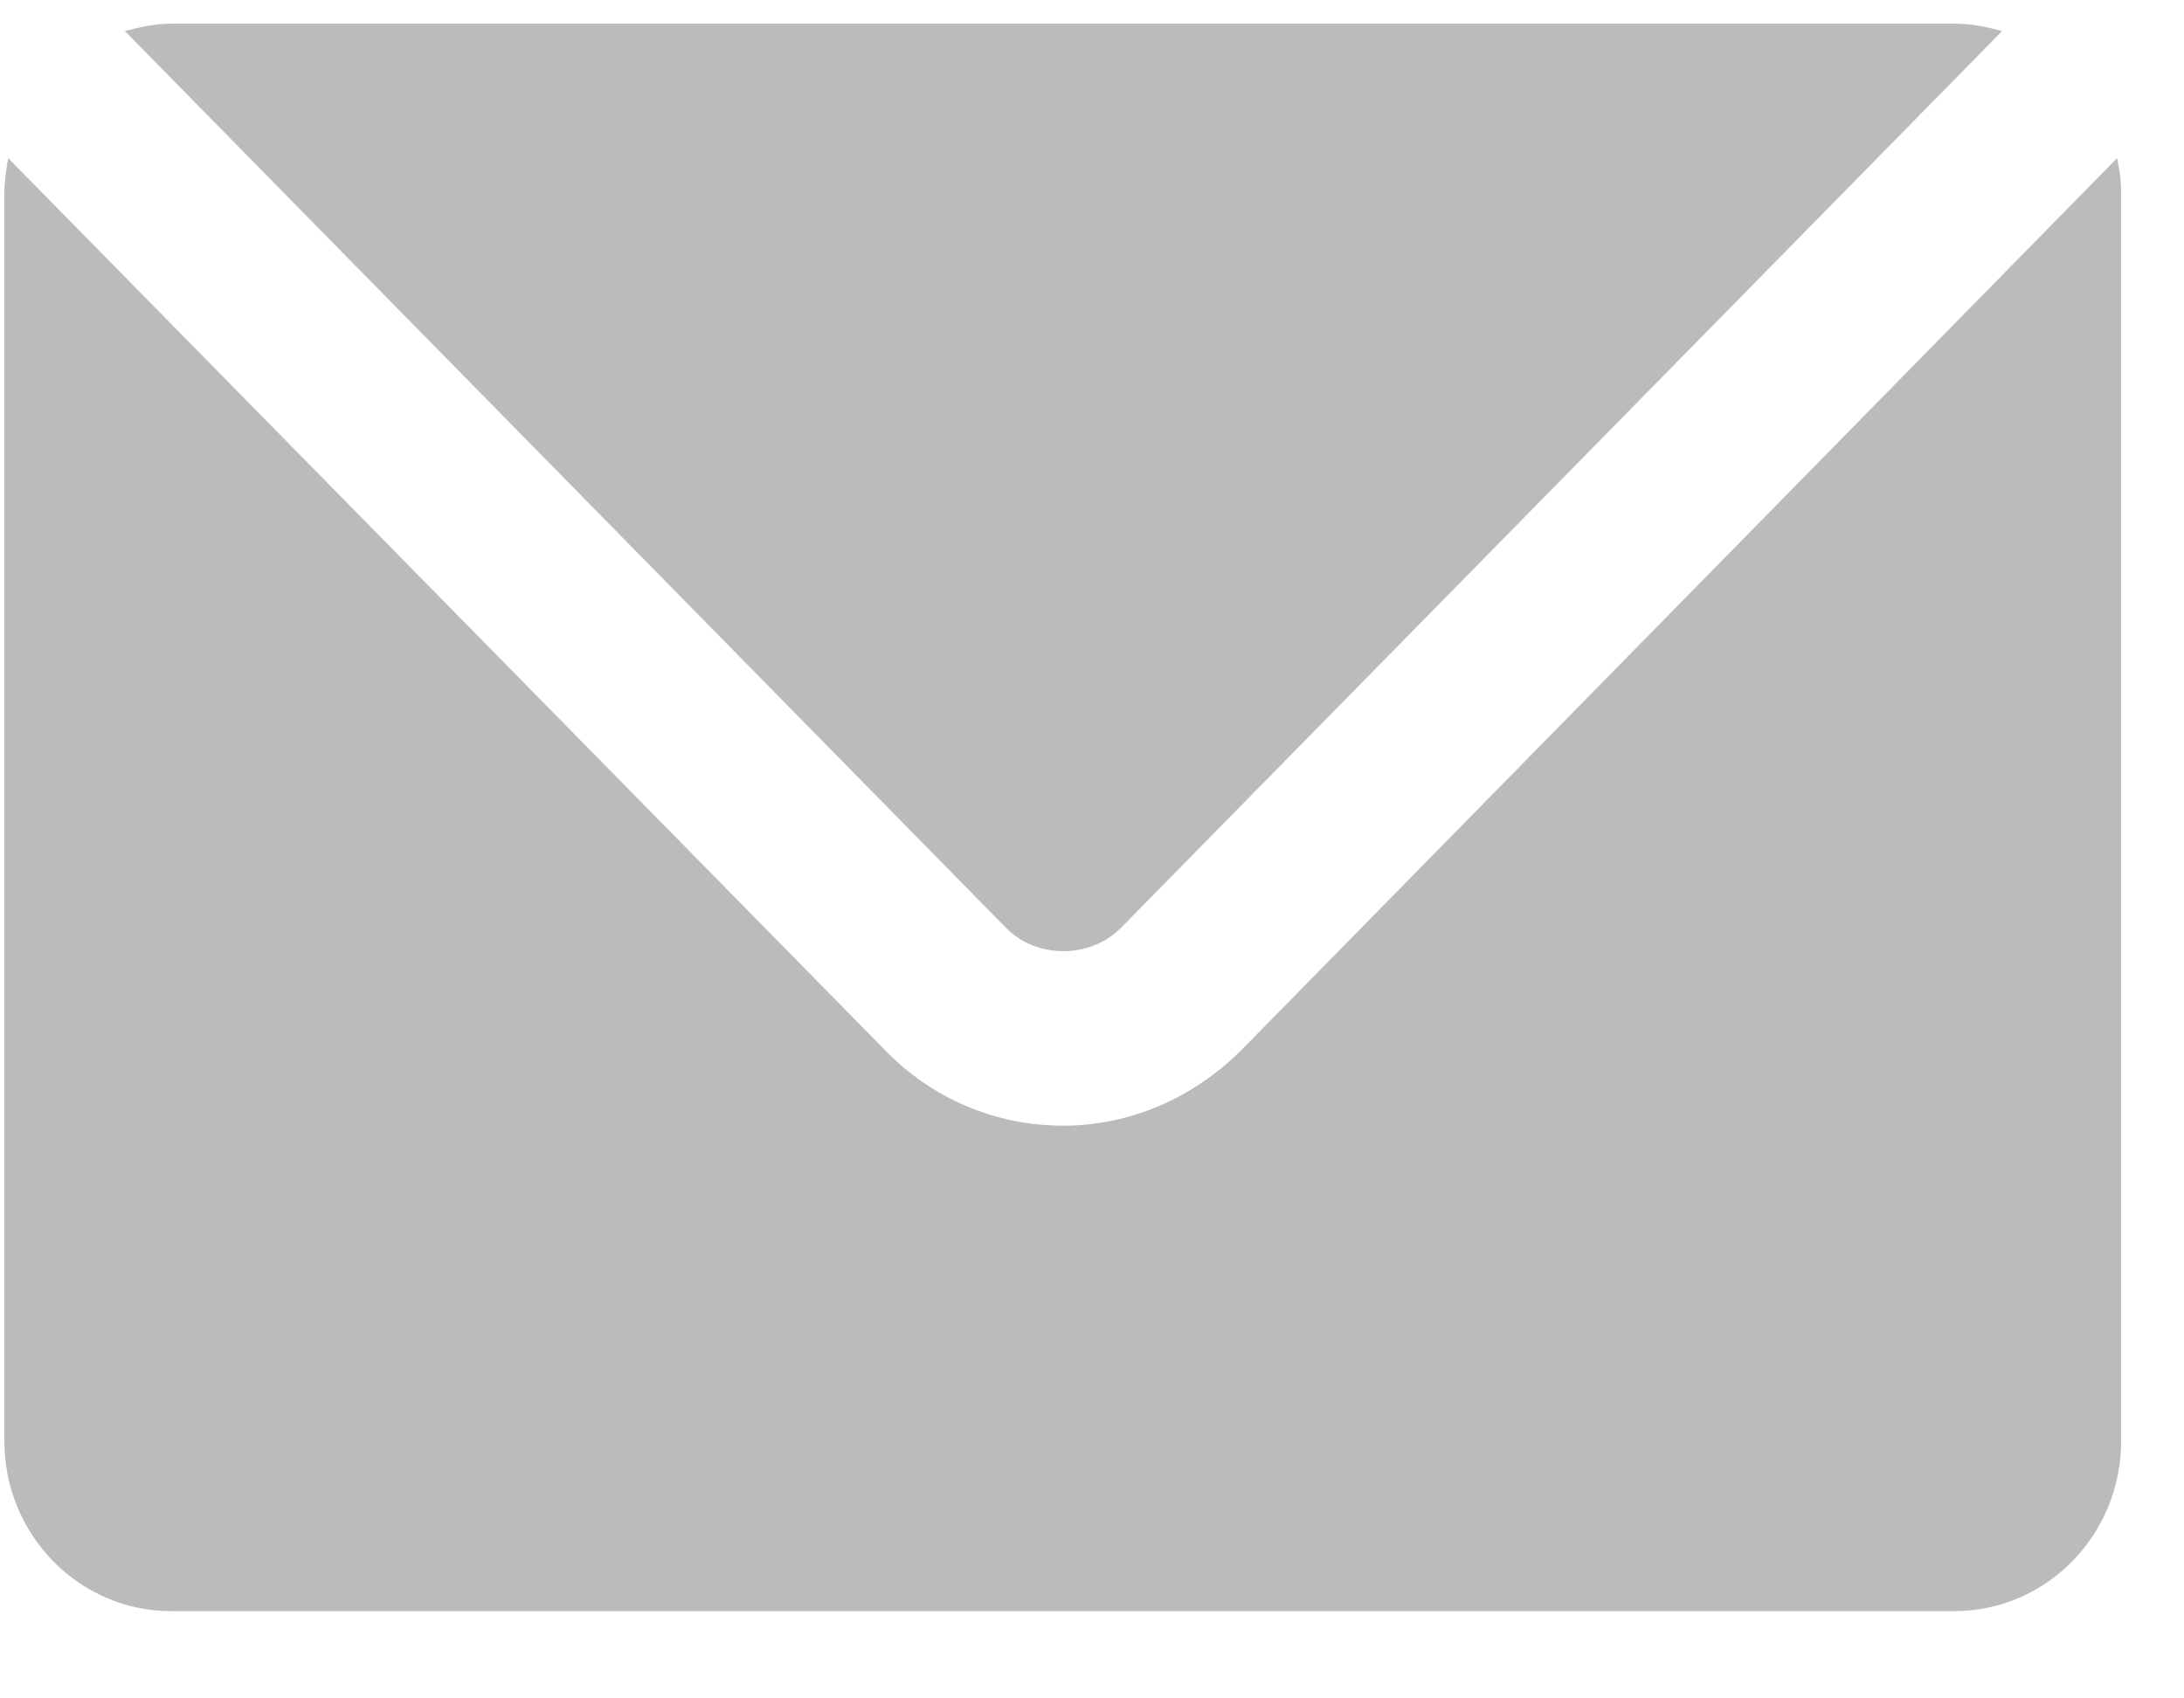 
<svg width="18px" height="14px" viewBox="0 0 18 14" version="1.1" xmlns="http://www.w3.org/2000/svg" xmlns:xlink="http://www.w3.org/1999/xlink">
    <!-- Generator: Sketch 46.2 (44496) - http://www.bohemiancoding.com/sketch -->
    <desc>Created with Sketch.</desc>
    <defs></defs>
    <g id="Symbols" stroke="none" stroke-width="1" fill="none" fill-rule="evenodd">
        <g id="Card" transform="translate(-12, -60)" fill-rule="nonzero" fill="#BBBBBA">
            <g id="info" transform="translate(12, 60)">
                <g id="email">
                    <g id="email-icon">
                        <path d="M9.24,7.647 L16.501,0.256 C16.377,0.222 16.248,0.195 16.113,0.195 L1.418,0.195 C1.282,0.195 1.156,0.222 1.029,0.256 L8.29,7.647 C8.54,7.905 8.985,7.905 9.24,7.647 Z" id="Shape"></path>
                        <path d="M10.232,8.655 C9.834,9.053 9.311,9.279 8.763,9.279 C8.207,9.279 7.684,9.059 7.293,8.655 L0.067,1.303 C0.052,1.398 0.036,1.496 0.036,1.594 L0.036,11.879 C0.036,12.653 0.653,13.281 1.411,13.281 L16.105,13.281 C16.866,13.281 17.482,12.653 17.482,11.879 L17.482,1.594 C17.482,1.492 17.47,1.399 17.448,1.304 L10.232,8.655 Z" id="Shape"></path>
                    </g>
                </g>
            </g>
        </g>
    </g>
</svg>